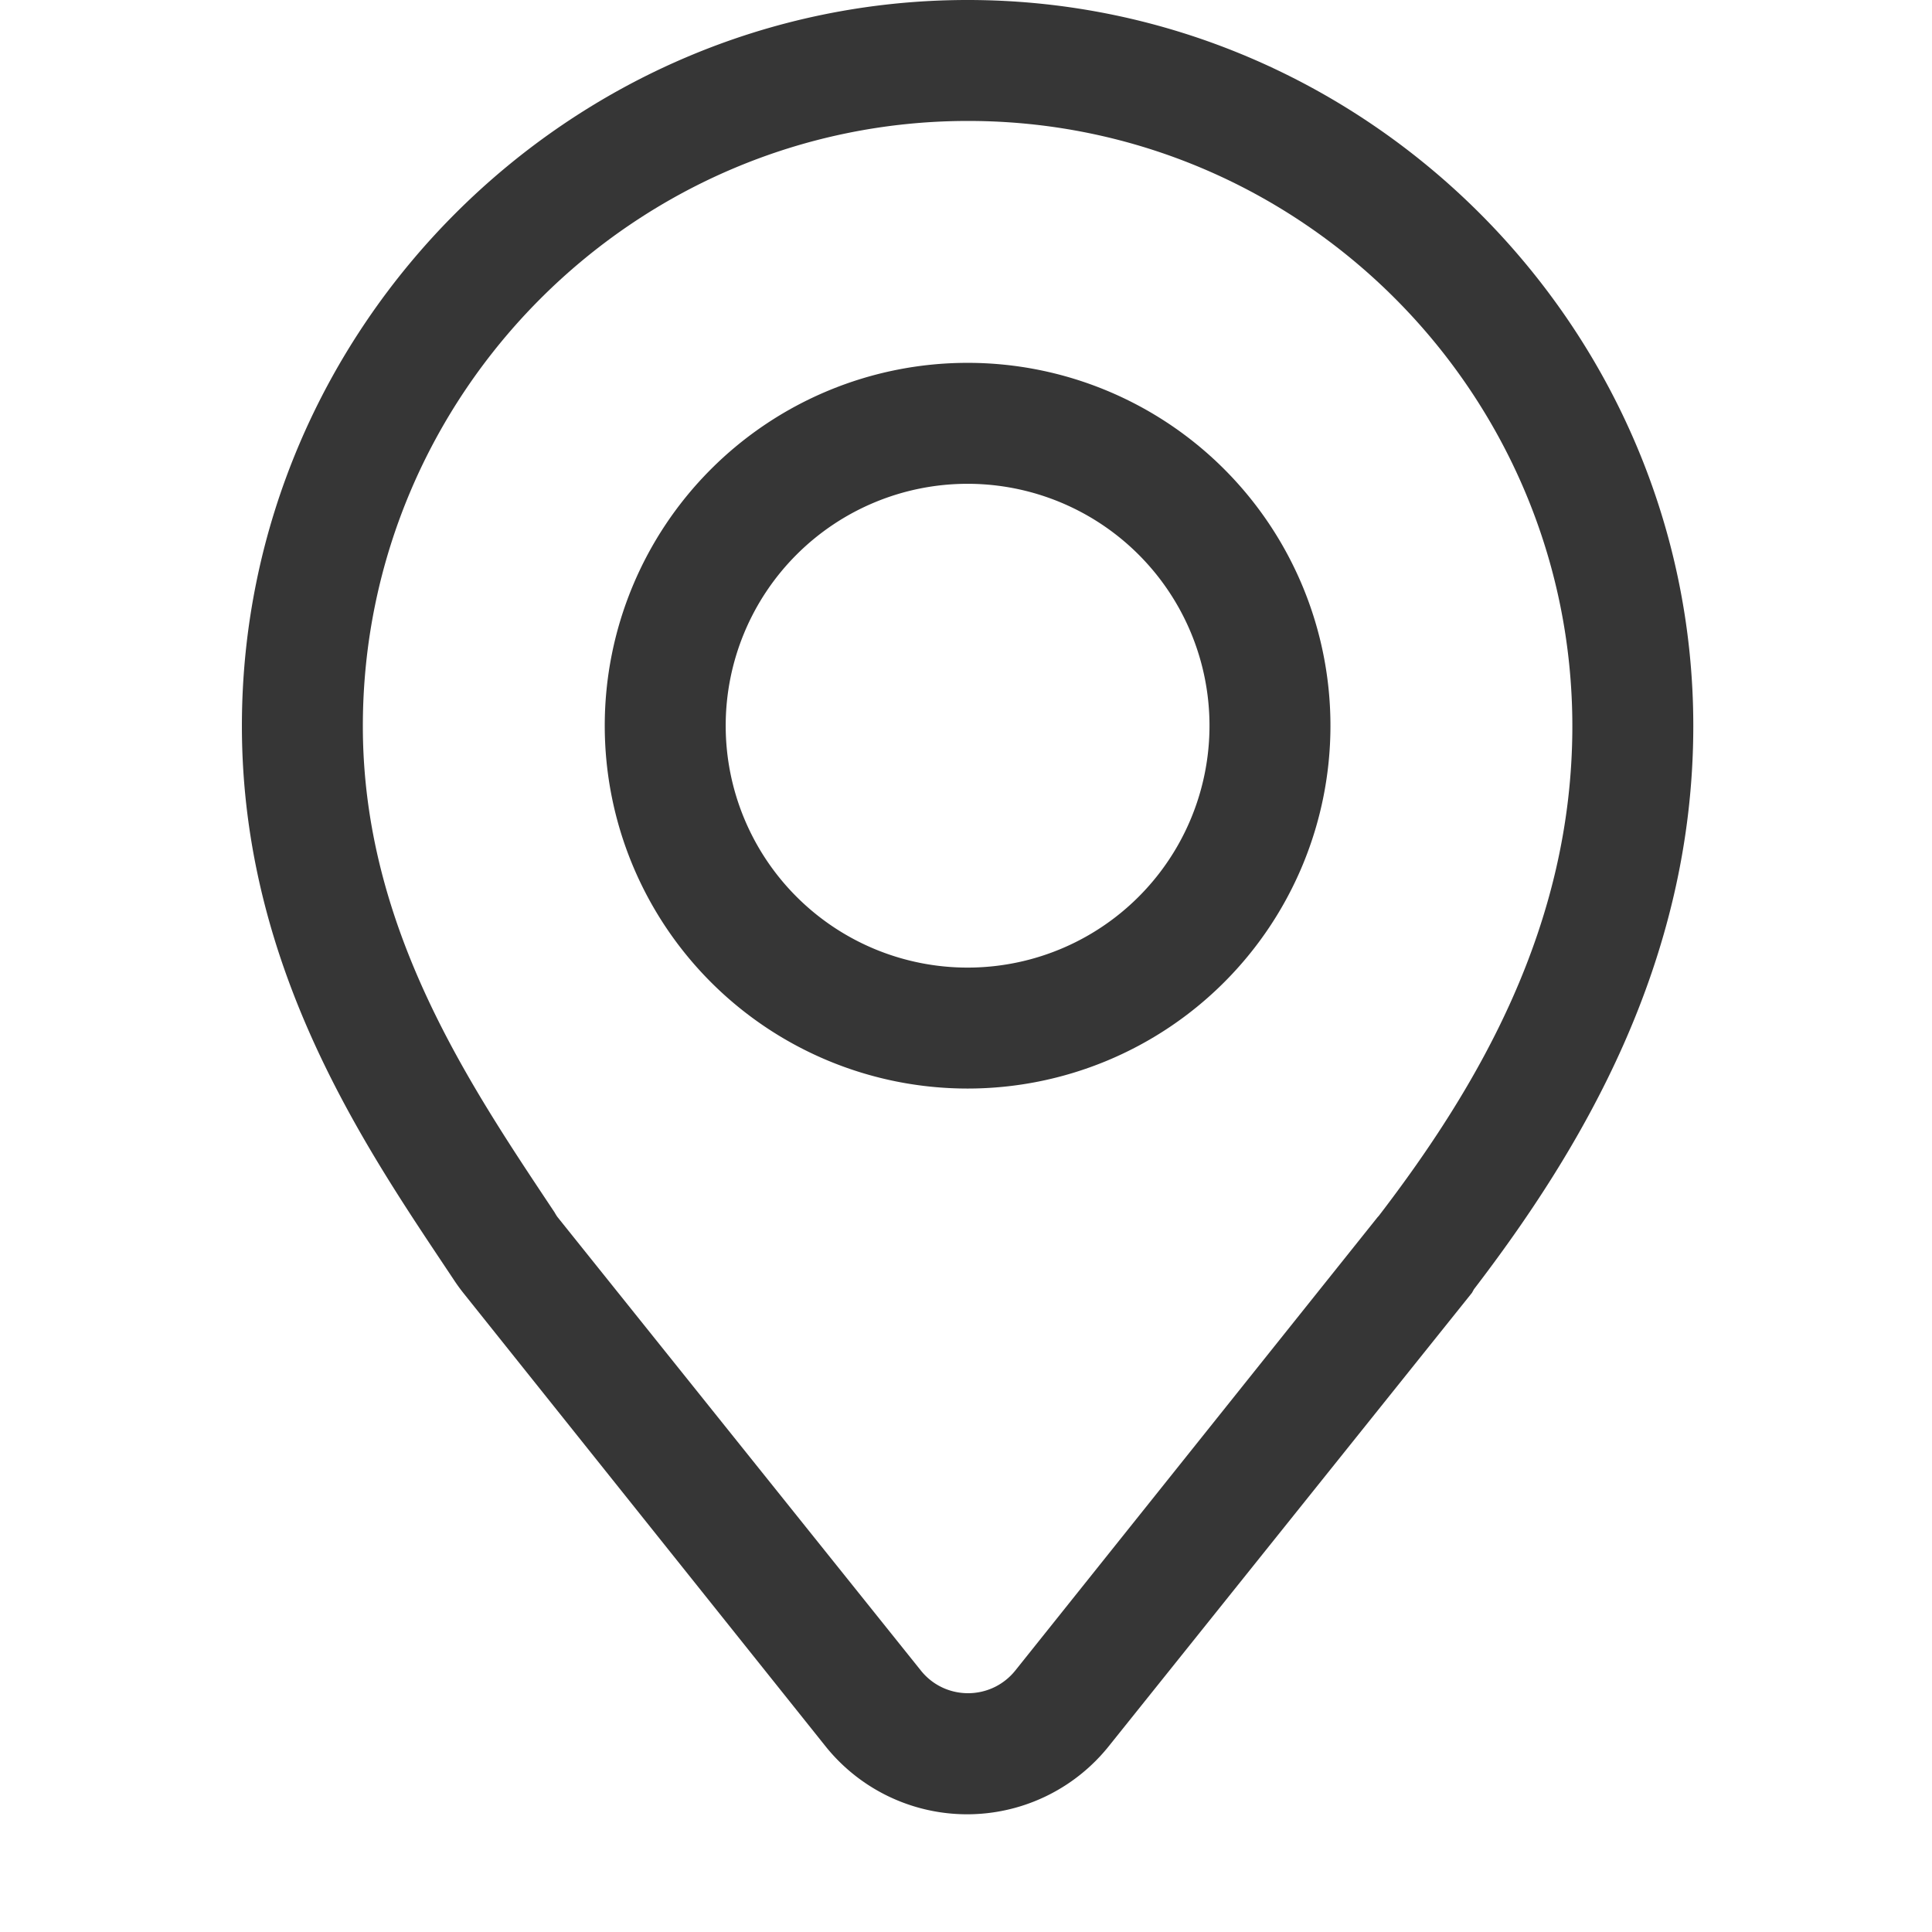 <?xml version="1.0" encoding="UTF-8" standalone="no"?>
<!-- Created with Inkscape (http://www.inkscape.org/) -->

<svg
   width="16"
   height="16"
   viewBox="0 0 4.233 4.233"
   version="1.1"
   id="svg11945"
   inkscape:version="1.1.1 (3bf5ae0d25, 2021-09-20, custom)"
   sodipodi:docname="gps.svg"
   xmlns:inkscape="http://www.inkscape.org/namespaces/inkscape"
   xmlns:sodipodi="http://sodipodi.sourceforge.net/DTD/sodipodi-0.dtd"
   xmlns="http://www.w3.org/2000/svg"
   xmlns:svg="http://www.w3.org/2000/svg">
  <sodipodi:namedview
     id="namedview11947"
     pagecolor="#ffffff"
     bordercolor="#666666"
     borderopacity="1.0"
     inkscape:pageshadow="2"
     inkscape:pageopacity="0.0"
     inkscape:pagecheckerboard="0"
     inkscape:document-units="px"
     showgrid="false"
     units="in"
     inkscape:zoom="36.946329"
     inkscape:cx="6.1711138"
     inkscape:cy="9.1078061"
     inkscape:window-width="1920"
     inkscape:window-height="996"
     inkscape:window-x="0"
     inkscape:window-y="0"
     inkscape:window-maximized="1"
     inkscape:current-layer="svg11945" />
  <defs
     id="defs11942" />
  <path
     id="path999"
     style="color:#000000;fill:#363636;stroke-width:3.779;stroke-linecap:round;stroke-linejoin:round;-inkscape-stroke:none;fill-opacity:1"
     d="M 8 0 C 4.705 0 2 2.706 2 6.002 C 2 8.037 3.057 9.536 3.75 10.578 A 1.5 1.5 0 0 0 3.83 10.689 L 6.826 14.439 A 1.5 1.5 0 0 0 9.166 14.439 L 12.17 10.689 A 1.5 1.5 0 0 0 12.186 10.66 C 13.061 9.517 14 7.971 14 6.002 C 14 2.706 11.295 5.9211895e-16 8 0 z M 8.004 1 C 10.759 1 13 3.249 13 6.004 C 13 7.657 12.218 8.986 11.398 10.055 C 11.396 10.057 11.393 10.06 11.391 10.062 L 8.395 13.811 C 8.194 14.062 7.813 14.062 7.613 13.811 L 4.609 10.062 C 4.601 10.051 4.593 10.038 4.586 10.025 C 3.893 8.983 3 7.679 3 6.004 C 3 3.249 5.249 1 8.004 1 z M 8 3 A 3 3 0 0 0 5 6 A 3 3 0 0 0 8 9 A 3 3 0 0 0 11 6 A 3 3 0 0 0 8 3 z M 8 4 A 2 2 0 0 1 10 6 A 2 2 0 0 1 8 8 A 2 2 0 0 1 6 6 A 2 2 0 0 1 8 4 z "
     transform="scale(0.265)" />
</svg>
